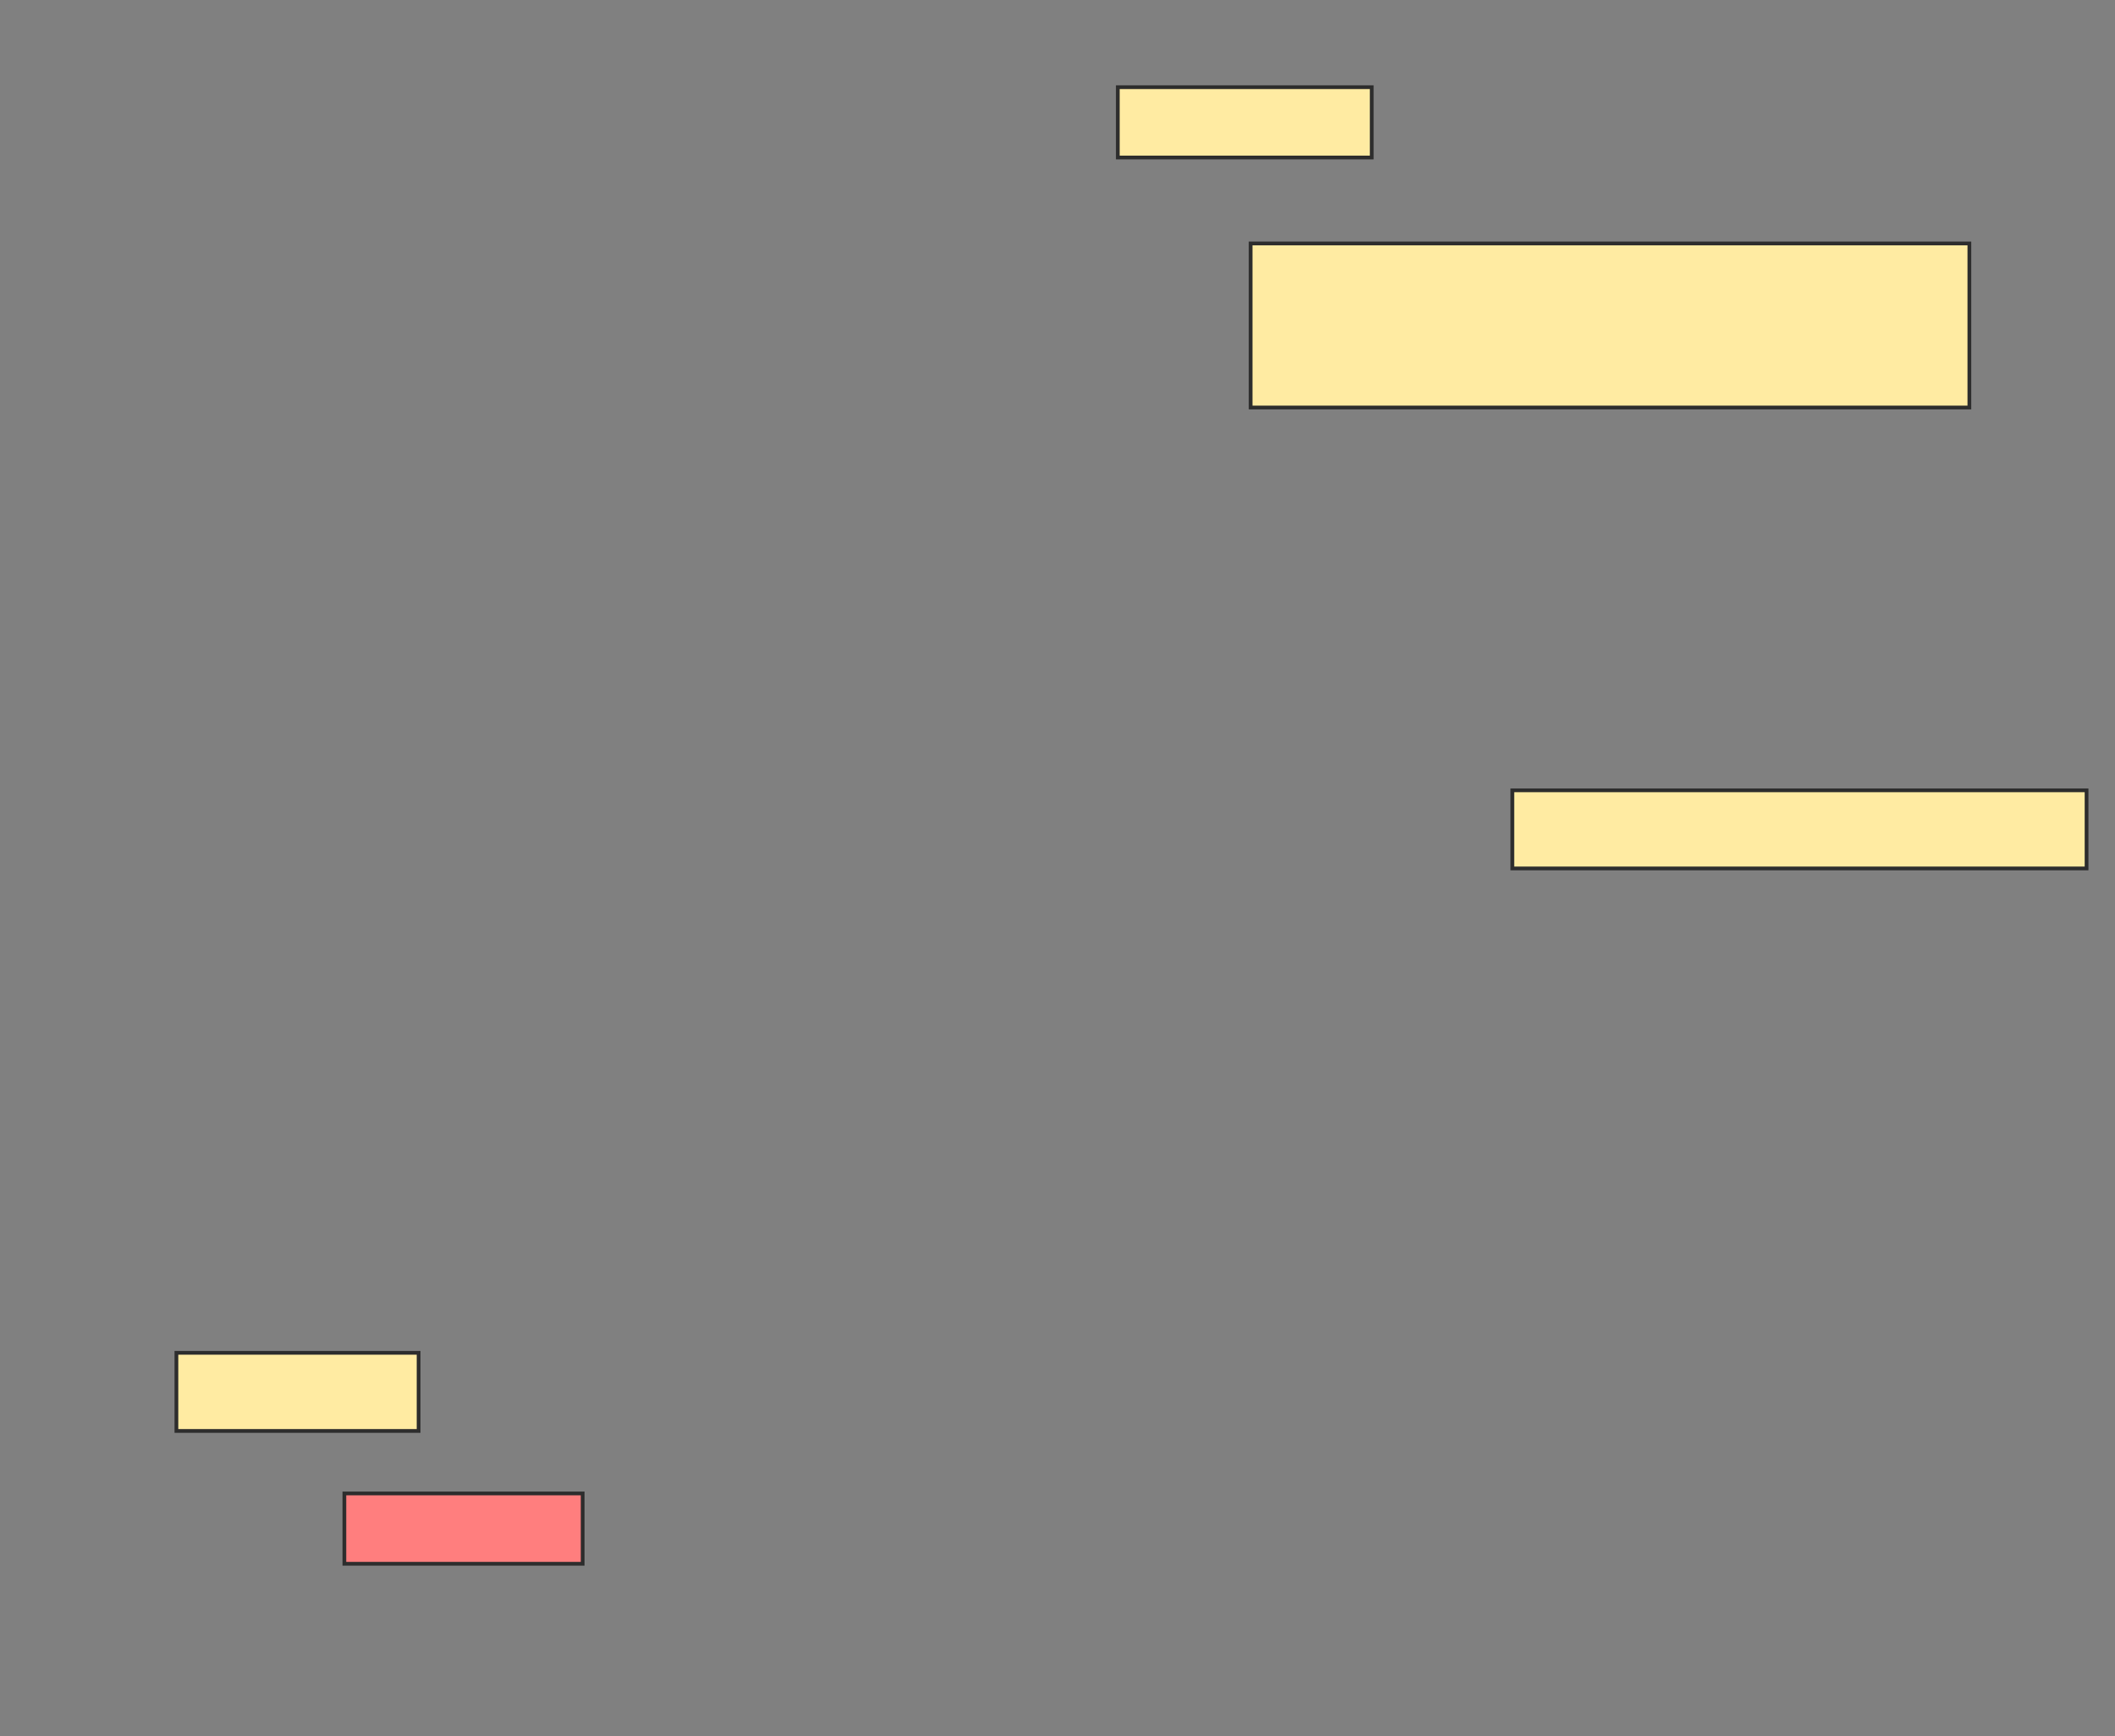 <svg xmlns="http://www.w3.org/2000/svg" width="564" height="463">
 <rect width="100%" height="100%" fill="#808080" stroke="none"/>
 <!-- Created with Image Occlusion Enhanced -->
 <g>
  <title>Labels</title>
 </g>
 <g>
  <title>Masks</title>
  <rect id="6838f95431c7425aaad377c2b76172bf-ao-1" height="20.833" width="64.583" y="360.75" x="47.042" stroke="#2D2D2D" fill="#FFEBA2"/>
  <rect id="6838f95431c7425aaad377c2b76172bf-ao-2" height="18.75" width="63.542" y="398.25" x="91.833" stroke="#2D2D2D" fill="#FF7E7E" class="qshape"/>
  <rect id="6838f95431c7425aaad377c2b76172bf-ao-3" height="20.833" width="153.125" y="210.75" x="403.292" stroke="#2D2D2D" fill="#FFEBA2"/>
  <rect id="6838f95431c7425aaad377c2b76172bf-ao-4" height="43.75" width="191.667" y="64.917" x="333.5" stroke="#2D2D2D" fill="#FFEBA2"/>
  <rect id="6838f95431c7425aaad377c2b76172bf-ao-5" height="18.75" width="67.708" y="23.25" x="298.083" stroke="#2D2D2D" fill="#FFEBA2"/>
 </g>
</svg>